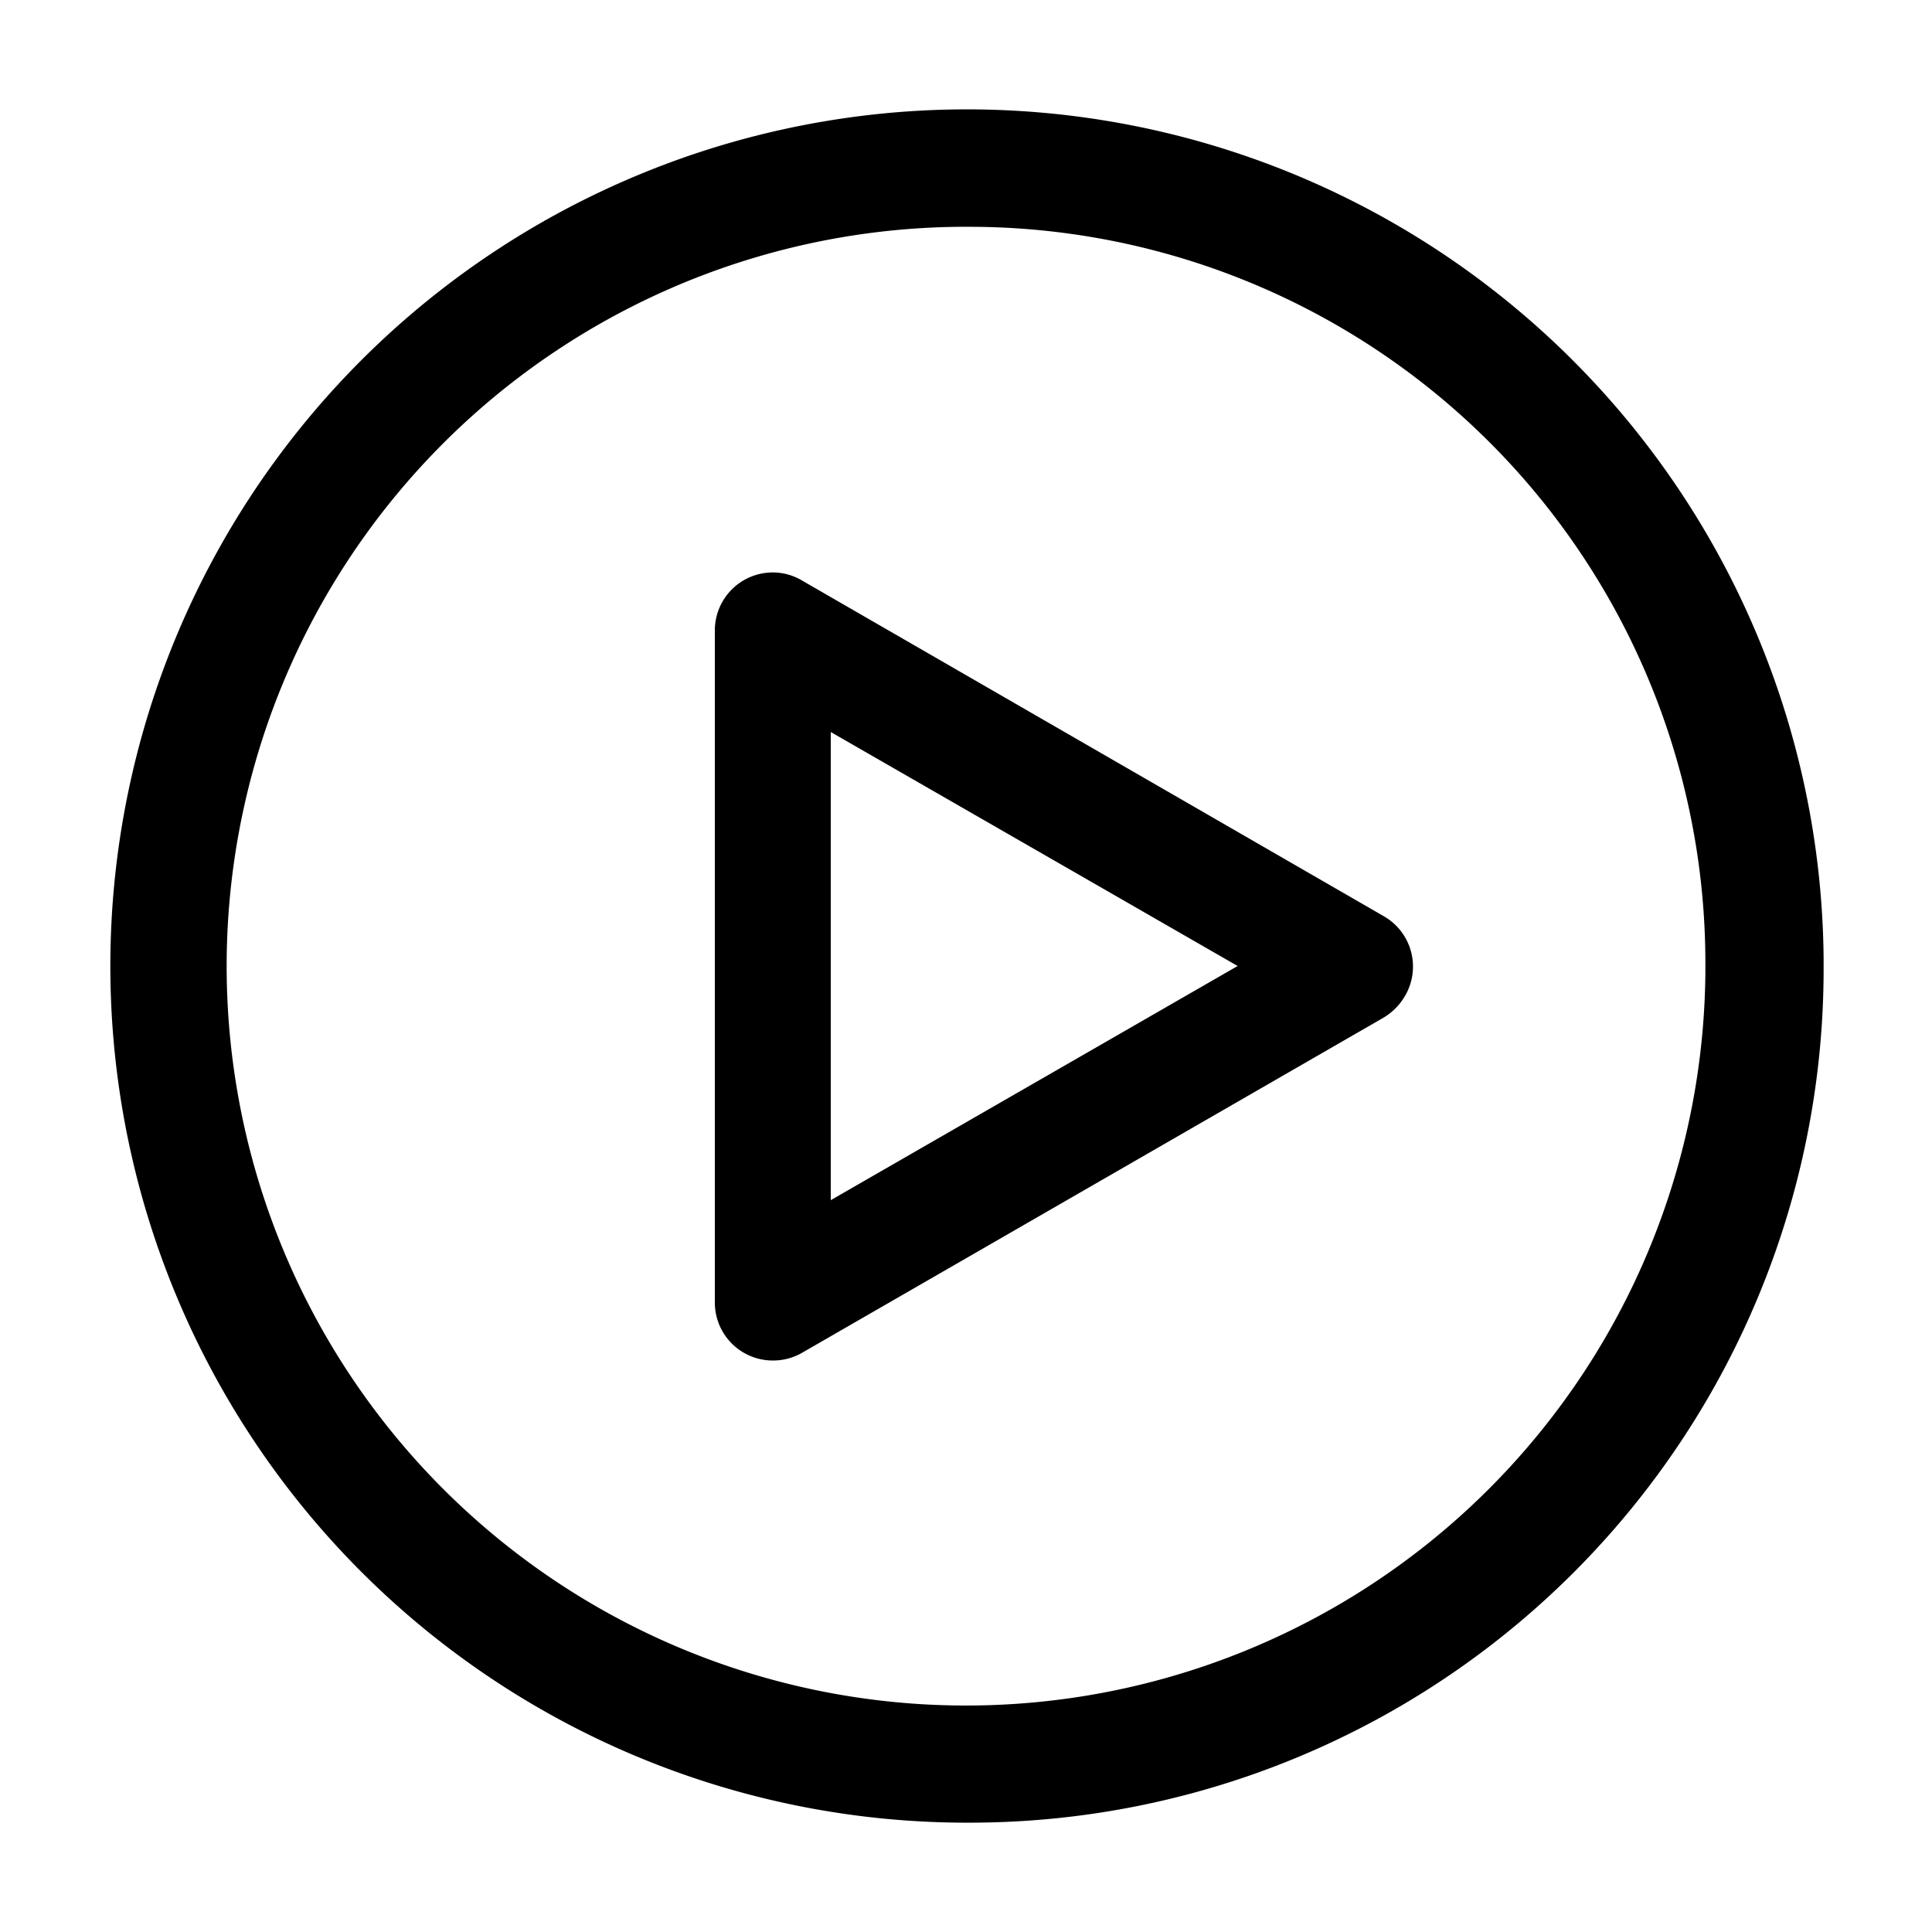<svg id="Camada_1" data-name="Camada 1" xmlns="http://www.w3.org/2000/svg" viewBox="0 0 100 100"><g id="icone-play"><path id="Caminho_442" data-name="Caminho 442" d="M40,70.42a3,3,0,0,1-3-3V32.63a3,3,0,0,1,3-3,2.94,2.94,0,0,1,1.5.41l30.1,17.37a3,3,0,0,1,1.11,4.16,3.11,3.11,0,0,1-1.11,1.11L41.55,70A3,3,0,0,1,40,70.42Zm3-32.53V62.12L64.06,50Z"/><path id="Caminho_443" data-name="Caminho 443" d="M50.39,94.34a44.34,44.34,0,1,1,44-44.73V50A44.19,44.19,0,0,1,50.39,94.34Zm0-82.6A38.27,38.27,0,1,0,88.27,50.39V50A38.11,38.11,0,0,0,50.39,11.74Z"/></g></svg>
